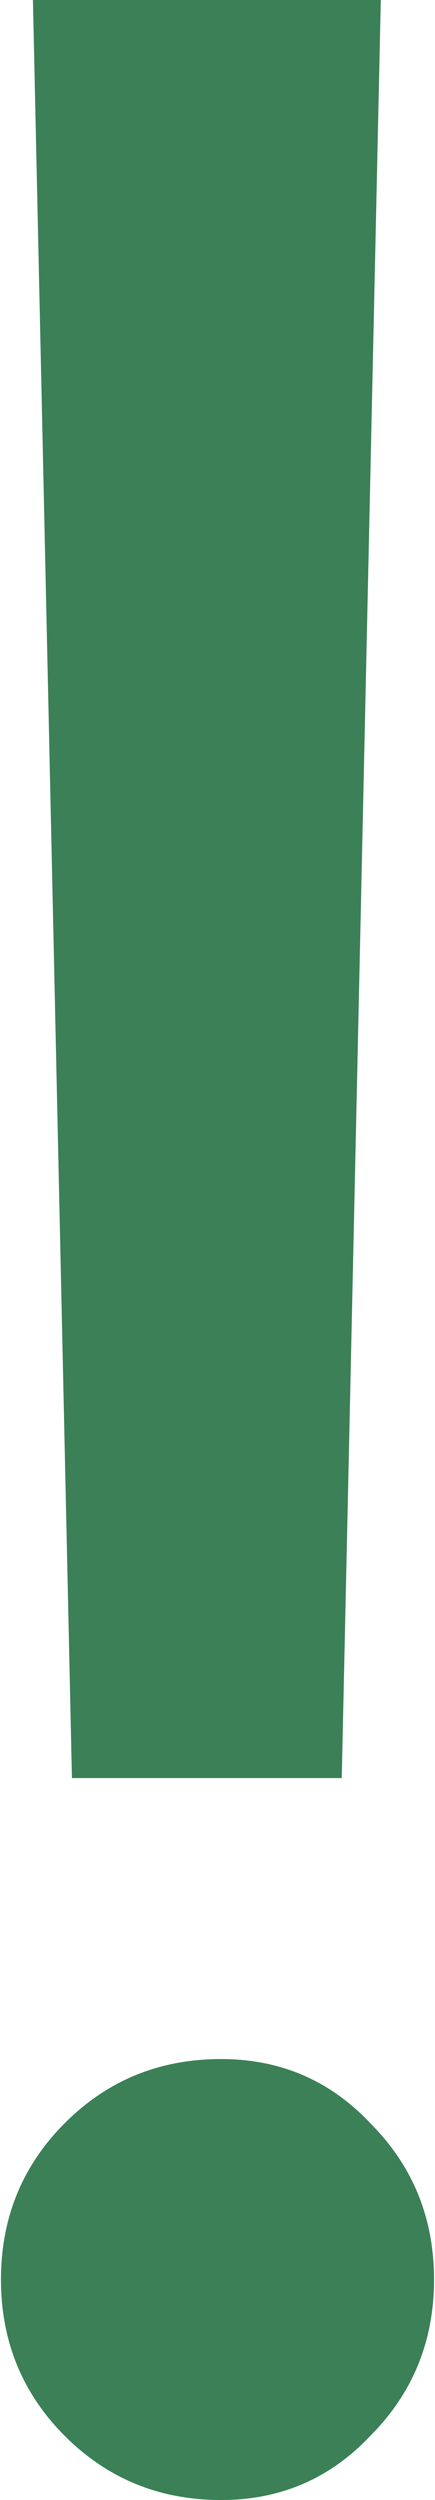 <?xml version="1.0" encoding="UTF-8"?>
<!DOCTYPE svg PUBLIC "-//W3C//DTD SVG 1.1//EN" "http://www.w3.org/Graphics/SVG/1.1/DTD/svg11.dtd">
<!-- Creator: CorelDRAW 2018 (64-Bit) -->
<svg xmlns="http://www.w3.org/2000/svg" xml:space="preserve" width="95px" height="545px" version="1.1" style="shape-rendering:geometricPrecision; text-rendering:geometricPrecision; image-rendering:optimizeQuality; fill-rule:evenodd; clip-rule:evenodd"
viewBox="0 0 94.7 545.69"
 xmlns:xlink="http://www.w3.org/1999/xlink">
 <defs>
  <style type="text/css">
   <![CDATA[
    .fil0 {fill:#3B8056}
   ]]>
  </style>
 </defs>
 <g id="Слой_x0020_1">
  <path class="fil0" d="M83.06 0l-8.54 388.11 -59 0 -8.53 -388.11 76.07 0zm-34.93 545.69c-13.46,0 -24.84,-4.66 -34.16,-13.97 -9.31,-9.32 -13.97,-20.7 -13.97,-34.16 0,-13.45 4.66,-24.84 13.97,-34.15 9.32,-9.32 20.7,-13.97 34.16,-13.97 12.93,0 23.8,4.65 32.6,13.97 9.31,9.31 13.97,20.7 13.97,34.15 0,13.46 -4.66,24.84 -13.97,34.16 -8.8,9.31 -19.67,13.97 -32.6,13.97z"/>
 </g>
</svg>
